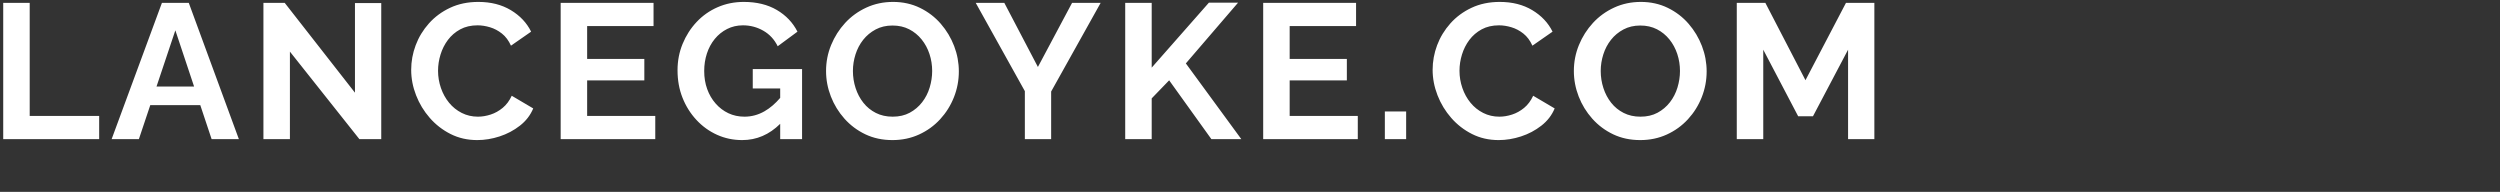 <svg 
 xmlns="http://www.w3.org/2000/svg"
 xmlns:xlink="http://www.w3.org/1999/xlink"
 width="6.514in" height="0.5in">
<rect width="100%" height="100%" fill="#333333" stroke="none"/>
<path fill-rule="evenodd"  fill="rgb(255, 255, 255)"
 d="M462.273,34.800 L462.273,12.432 L453.489,29.088 L449.793,29.088 L441.057,12.432 L441.057,34.800 L434.433,34.800 L434.433,0.720 L441.585,0.720 L451.617,20.064 L461.745,0.720 L468.849,0.720 L468.849,34.800 L462.273,34.800 ZM422.217,29.832 C420.729,31.448 418.969,32.720 416.937,33.648 C414.904,34.576 412.689,35.040 410.289,35.040 C407.793,35.040 405.537,34.560 403.521,33.600 C401.505,32.640 399.760,31.336 398.289,29.688 C396.817,28.040 395.680,26.184 394.881,24.120 C394.081,22.056 393.681,19.936 393.681,17.760 C393.681,15.488 394.105,13.320 394.953,11.256 C395.800,9.192 396.969,7.352 398.457,5.736 C399.945,4.120 401.713,2.840 403.761,1.896 C405.808,0.953 408.033,0.480 410.433,0.480 C412.897,0.480 415.144,0.976 417.177,1.968 C419.209,2.960 420.945,4.289 422.385,5.952 C423.825,7.616 424.936,9.473 425.721,11.520 C426.505,13.568 426.897,15.680 426.897,17.856 C426.897,20.096 426.489,22.248 425.673,24.312 C424.857,26.376 423.705,28.217 422.217,29.832 ZM419.553,13.512 C419.104,12.152 418.449,10.936 417.585,9.864 C416.721,8.792 415.681,7.944 414.465,7.320 C413.248,6.696 411.856,6.384 410.289,6.384 C408.721,6.384 407.320,6.713 406.089,7.368 C404.857,8.024 403.816,8.888 402.969,9.960 C402.121,11.033 401.481,12.248 401.049,13.608 C400.617,14.968 400.401,16.352 400.401,17.760 C400.401,19.232 400.624,20.656 401.073,22.032 C401.521,23.408 402.169,24.632 403.017,25.704 C403.864,26.776 404.905,27.624 406.137,28.248 C407.368,28.872 408.769,29.184 410.337,29.184 C411.969,29.184 413.392,28.856 414.609,28.200 C415.825,27.545 416.857,26.672 417.705,25.584 C418.552,24.496 419.185,23.264 419.601,21.888 C420.016,20.512 420.225,19.136 420.225,17.760 C420.225,16.289 420.001,14.873 419.553,13.512 ZM367.833,25.704 C368.713,26.776 369.769,27.624 371.001,28.248 C372.233,28.872 373.585,29.184 375.057,29.184 C376.081,29.184 377.137,29.008 378.225,28.656 C379.313,28.304 380.321,27.744 381.249,26.976 C382.177,26.208 382.929,25.200 383.505,23.952 L388.881,27.120 C388.177,28.817 387.065,30.257 385.545,31.440 C384.025,32.624 382.329,33.521 380.457,34.128 C378.585,34.736 376.721,35.040 374.865,35.040 C372.433,35.040 370.217,34.536 368.217,33.528 C366.217,32.520 364.481,31.176 363.009,29.496 C361.537,27.816 360.393,25.928 359.577,23.832 C358.761,21.736 358.353,19.616 358.353,17.472 C358.353,15.360 358.729,13.304 359.481,11.304 C360.233,9.304 361.337,7.488 362.793,5.856 C364.249,4.224 366.017,2.921 368.097,1.944 C370.177,0.968 372.529,0.480 375.153,0.480 C378.289,0.480 381.001,1.168 383.289,2.544 C385.577,3.920 387.265,5.712 388.353,7.920 L383.313,11.424 C382.737,10.144 381.985,9.137 381.057,8.400 C380.129,7.664 379.129,7.136 378.057,6.816 C376.985,6.496 375.953,6.336 374.961,6.336 C373.297,6.336 371.849,6.672 370.617,7.344 C369.385,8.016 368.361,8.897 367.545,9.984 C366.729,11.072 366.113,12.288 365.697,13.632 C365.281,14.976 365.073,16.336 365.073,17.712 C365.073,19.184 365.313,20.616 365.793,22.008 C366.273,23.400 366.953,24.632 367.833,25.704 ZM346.402,27.888 L351.730,27.888 L351.730,34.800 L346.402,34.800 L346.402,27.888 ZM315.970,0.720 L339.202,0.720 L339.202,6.528 L322.594,6.528 L322.594,14.736 L336.898,14.736 L336.898,20.112 L322.594,20.112 L322.594,28.992 L339.634,28.992 L339.634,34.800 L315.970,34.800 L315.970,0.720 ZM303.010,34.800 L292.450,20.091 L288.082,24.610 L288.082,34.800 L281.458,34.800 L281.458,0.720 L288.082,0.720 L288.082,16.918 L302.386,0.672 L309.682,0.672 L296.626,15.861 L310.498,34.800 L303.010,34.800 ZM262.931,34.800 L256.355,34.800 L256.355,22.800 L244.067,0.720 L251.219,0.720 L259.619,16.752 L268.163,0.720 L275.315,0.720 L262.931,22.896 L262.931,34.800 ZM235.163,29.832 C233.675,31.448 231.915,32.720 229.883,33.648 C227.851,34.576 225.635,35.040 223.235,35.040 C220.739,35.040 218.483,34.560 216.467,33.600 C214.451,32.640 212.707,31.336 211.235,29.688 C209.763,28.040 208.627,26.184 207.827,24.120 C207.027,22.056 206.627,19.936 206.627,17.760 C206.627,15.488 207.051,13.320 207.899,11.256 C208.747,9.192 209.915,7.352 211.403,5.736 C212.891,4.120 214.659,2.840 216.707,1.896 C218.755,0.953 220.979,0.480 223.379,0.480 C225.843,0.480 228.091,0.976 230.123,1.968 C232.155,2.960 233.891,4.289 235.331,5.952 C236.771,7.616 237.883,9.473 238.667,11.520 C239.451,13.568 239.843,15.680 239.843,17.856 C239.843,20.096 239.435,22.248 238.619,24.312 C237.803,26.376 236.651,28.217 235.163,29.832 ZM232.499,13.512 C232.051,12.152 231.395,10.936 230.531,9.864 C229.667,8.792 228.627,7.944 227.411,7.320 C226.195,6.696 224.803,6.384 223.235,6.384 C221.667,6.384 220.267,6.713 219.035,7.368 C217.803,8.024 216.763,8.888 215.915,9.960 C215.067,11.033 214.427,12.248 213.995,13.608 C213.563,14.968 213.347,16.352 213.347,17.760 C213.347,19.232 213.571,20.656 214.019,22.032 C214.467,23.408 215.115,24.632 215.963,25.704 C216.811,26.776 217.851,27.624 219.083,28.248 C220.315,28.872 221.715,29.184 223.283,29.184 C224.915,29.184 226.339,28.856 227.555,28.200 C228.771,27.545 229.803,26.672 230.651,25.584 C231.499,24.496 232.131,23.264 232.547,21.888 C232.963,20.512 233.171,19.136 233.171,17.760 C233.171,16.289 232.947,14.873 232.499,13.512 ZM195.156,30.971 C192.415,33.683 189.248,35.040 185.652,35.040 C183.411,35.040 181.315,34.600 179.364,33.720 C177.411,32.840 175.692,31.600 174.204,30.000 C172.716,28.400 171.555,26.552 170.724,24.456 C169.891,22.361 169.476,20.064 169.476,17.568 C169.476,15.232 169.899,13.032 170.748,10.968 C171.595,8.904 172.764,7.080 174.252,5.496 C175.740,3.912 177.492,2.681 179.508,1.800 C181.524,0.920 183.699,0.480 186.036,0.480 C189.267,0.480 192.027,1.152 194.316,2.496 C196.603,3.840 198.324,5.648 199.476,7.920 L194.532,11.568 C193.699,9.872 192.499,8.576 190.932,7.680 C189.363,6.784 187.668,6.336 185.844,6.336 C184.404,6.336 183.084,6.640 181.884,7.248 C180.684,7.856 179.652,8.688 178.788,9.744 C177.924,10.800 177.267,12.016 176.820,13.392 C176.371,14.768 176.148,16.224 176.148,17.760 C176.148,19.392 176.395,20.896 176.892,22.272 C177.387,23.648 178.092,24.856 179.004,25.896 C179.916,26.936 180.979,27.744 182.196,28.320 C183.411,28.896 184.755,29.184 186.228,29.184 C187.987,29.184 189.651,28.736 191.220,27.840 C192.606,27.048 193.918,25.928 195.156,24.484 L195.156,22.128 L188.292,22.128 L188.292,17.280 L200.628,17.280 L200.628,34.800 L195.156,34.800 L195.156,30.971 ZM140.244,0.720 L163.476,0.720 L163.476,6.528 L146.868,6.528 L146.868,14.736 L161.172,14.736 L161.172,20.112 L146.868,20.112 L146.868,28.992 L163.908,28.992 L163.908,34.800 L140.244,34.800 L140.244,0.720 ZM112.332,25.704 C113.212,26.776 114.268,27.624 115.500,28.248 C116.732,28.872 118.084,29.184 119.556,29.184 C120.580,29.184 121.636,29.008 122.724,28.656 C123.812,28.304 124.820,27.744 125.748,26.976 C126.676,26.208 127.428,25.200 128.004,23.952 L133.380,27.120 C132.676,28.817 131.564,30.257 130.044,31.440 C128.524,32.624 126.828,33.521 124.956,34.128 C123.084,34.736 121.220,35.040 119.364,35.040 C116.932,35.040 114.716,34.536 112.716,33.528 C110.716,32.520 108.980,31.176 107.508,29.496 C106.036,27.816 104.892,25.928 104.076,23.832 C103.260,21.736 102.852,19.616 102.852,17.472 C102.852,15.360 103.228,13.304 103.980,11.304 C104.732,9.304 105.836,7.488 107.292,5.856 C108.748,4.224 110.516,2.921 112.596,1.944 C114.676,0.968 117.028,0.480 119.652,0.480 C122.788,0.480 125.500,1.168 127.788,2.544 C130.076,3.920 131.764,5.712 132.852,7.920 L127.812,11.424 C127.236,10.144 126.484,9.137 125.556,8.400 C124.628,7.664 123.628,7.136 122.556,6.816 C121.484,6.496 120.452,6.336 119.460,6.336 C117.796,6.336 116.348,6.672 115.116,7.344 C113.884,8.016 112.860,8.897 112.044,9.984 C111.228,11.072 110.612,12.288 110.196,13.632 C109.780,14.976 109.572,16.336 109.572,17.712 C109.572,19.184 109.812,20.616 110.292,22.008 C110.772,23.400 111.452,24.632 112.332,25.704 ZM72.517,12.912 L72.517,34.800 L65.893,34.800 L65.893,0.720 L71.221,0.720 L88.789,23.184 L88.789,0.768 L95.365,0.768 L95.365,34.800 L89.893,34.800 L72.517,12.912 ZM50.101,26.304 L37.588,26.304 L34.741,34.800 L27.925,34.800 L40.501,0.720 L47.221,0.720 L59.749,34.800 L52.933,34.800 L50.101,26.304 ZM43.861,7.584 L39.149,21.648 L48.549,21.648 L43.861,7.584 ZM0.805,0.720 L7.429,0.720 L7.429,28.992 L24.805,28.992 L24.805,34.800 L0.805,34.800 L0.805,0.720 Z"/>
</svg>
